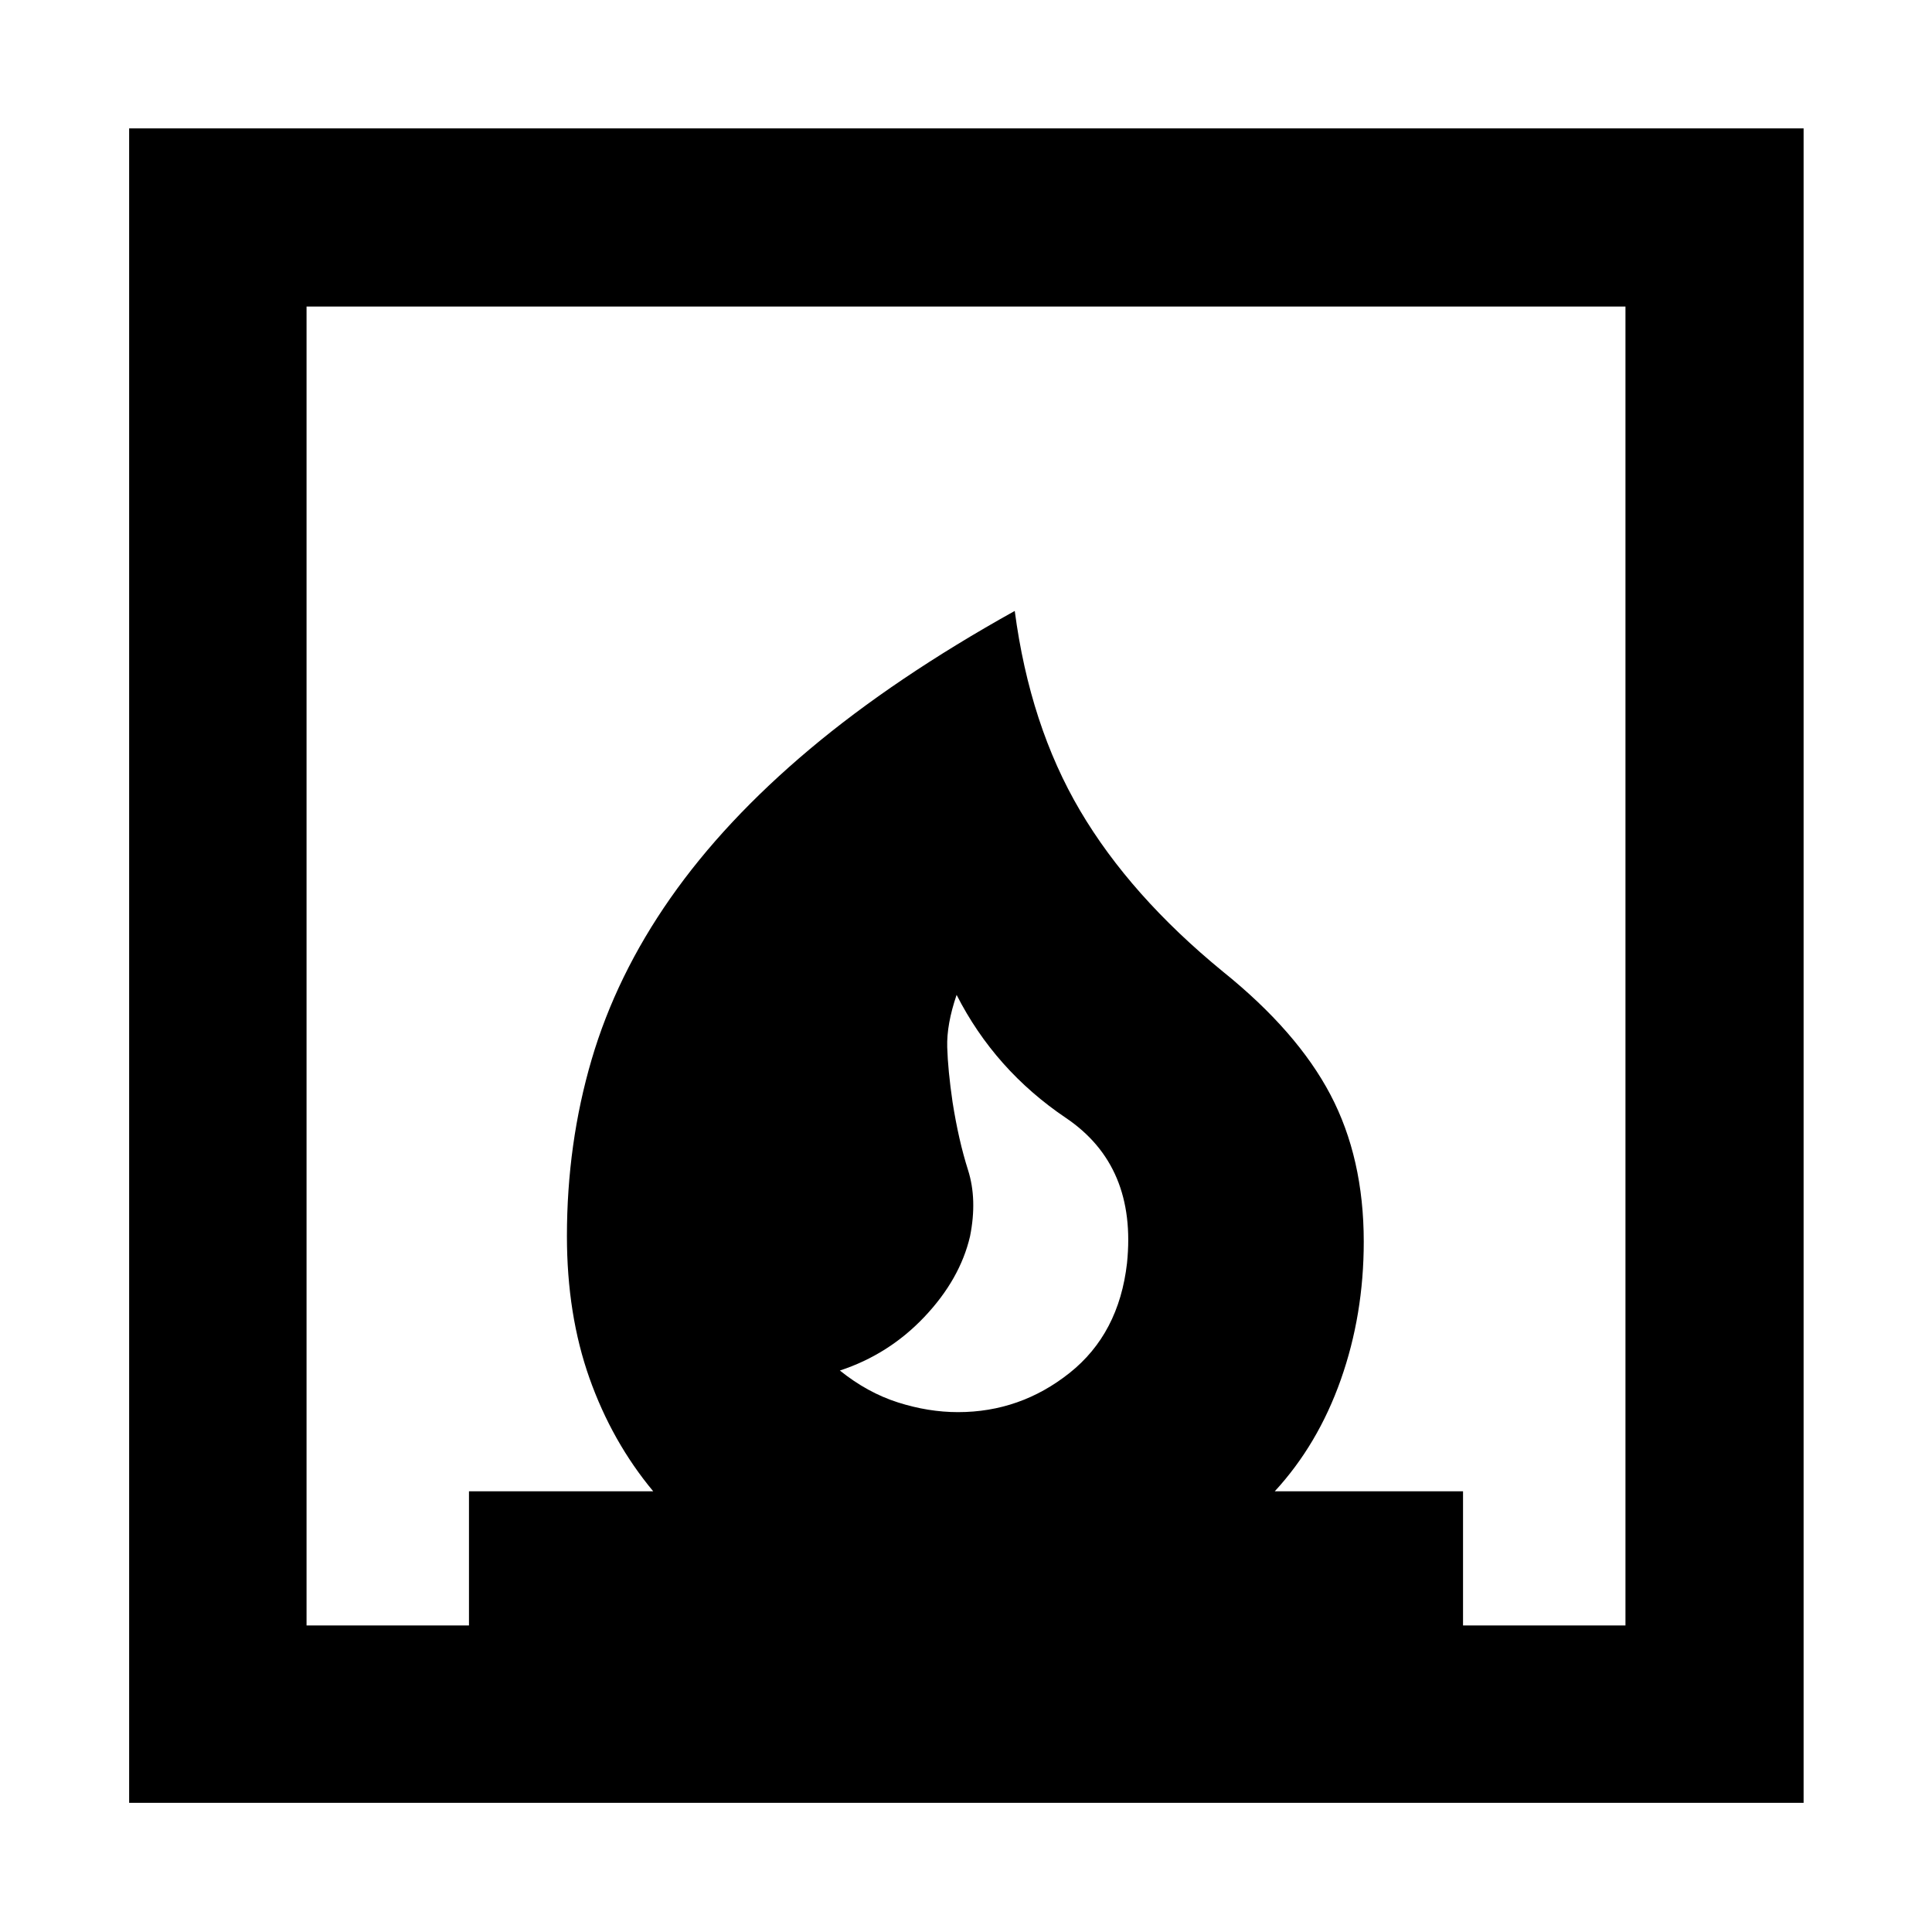<svg xmlns="http://www.w3.org/2000/svg" height="40" viewBox="0 -960 960 960" width="40"><path d="M417.33-278.99q13.67 11 28.84 15.84 15.16 4.83 29.83 4.83 31 0 55.5-19.5t28.5-54.5q5-48.33-30.33-72.17-35.34-23.83-54.34-61.16-5 14.66-4.66 26 .33 11.33 2.66 27.33 3 19 7.67 33.67 4.67 14.66 1 33-5 21.33-22.67 40-17.66 18.66-42 26.66ZM64.17-64.17V-896.2H896.2v832.03H64.17Zm88.15-88.15h80.71v-66.66h91.55q-20.45-24.56-31.67-56.19-11.21-31.63-11.21-70.61 0-45.97 12.28-87.76 12.28-41.78 39.16-80.2 26.87-38.42 69.15-73.95t101.93-68.74q7.5 56.88 32.46 99.21 24.96 42.34 70.99 80.02 36.87 29.68 53.42 61.16 16.55 31.49 16.55 73.05 0 36.25-11.39 68.51-11.39 32.25-32.83 55.5h93.55v66.66h80.71v-655.36H152.32v655.36Z"/></svg>